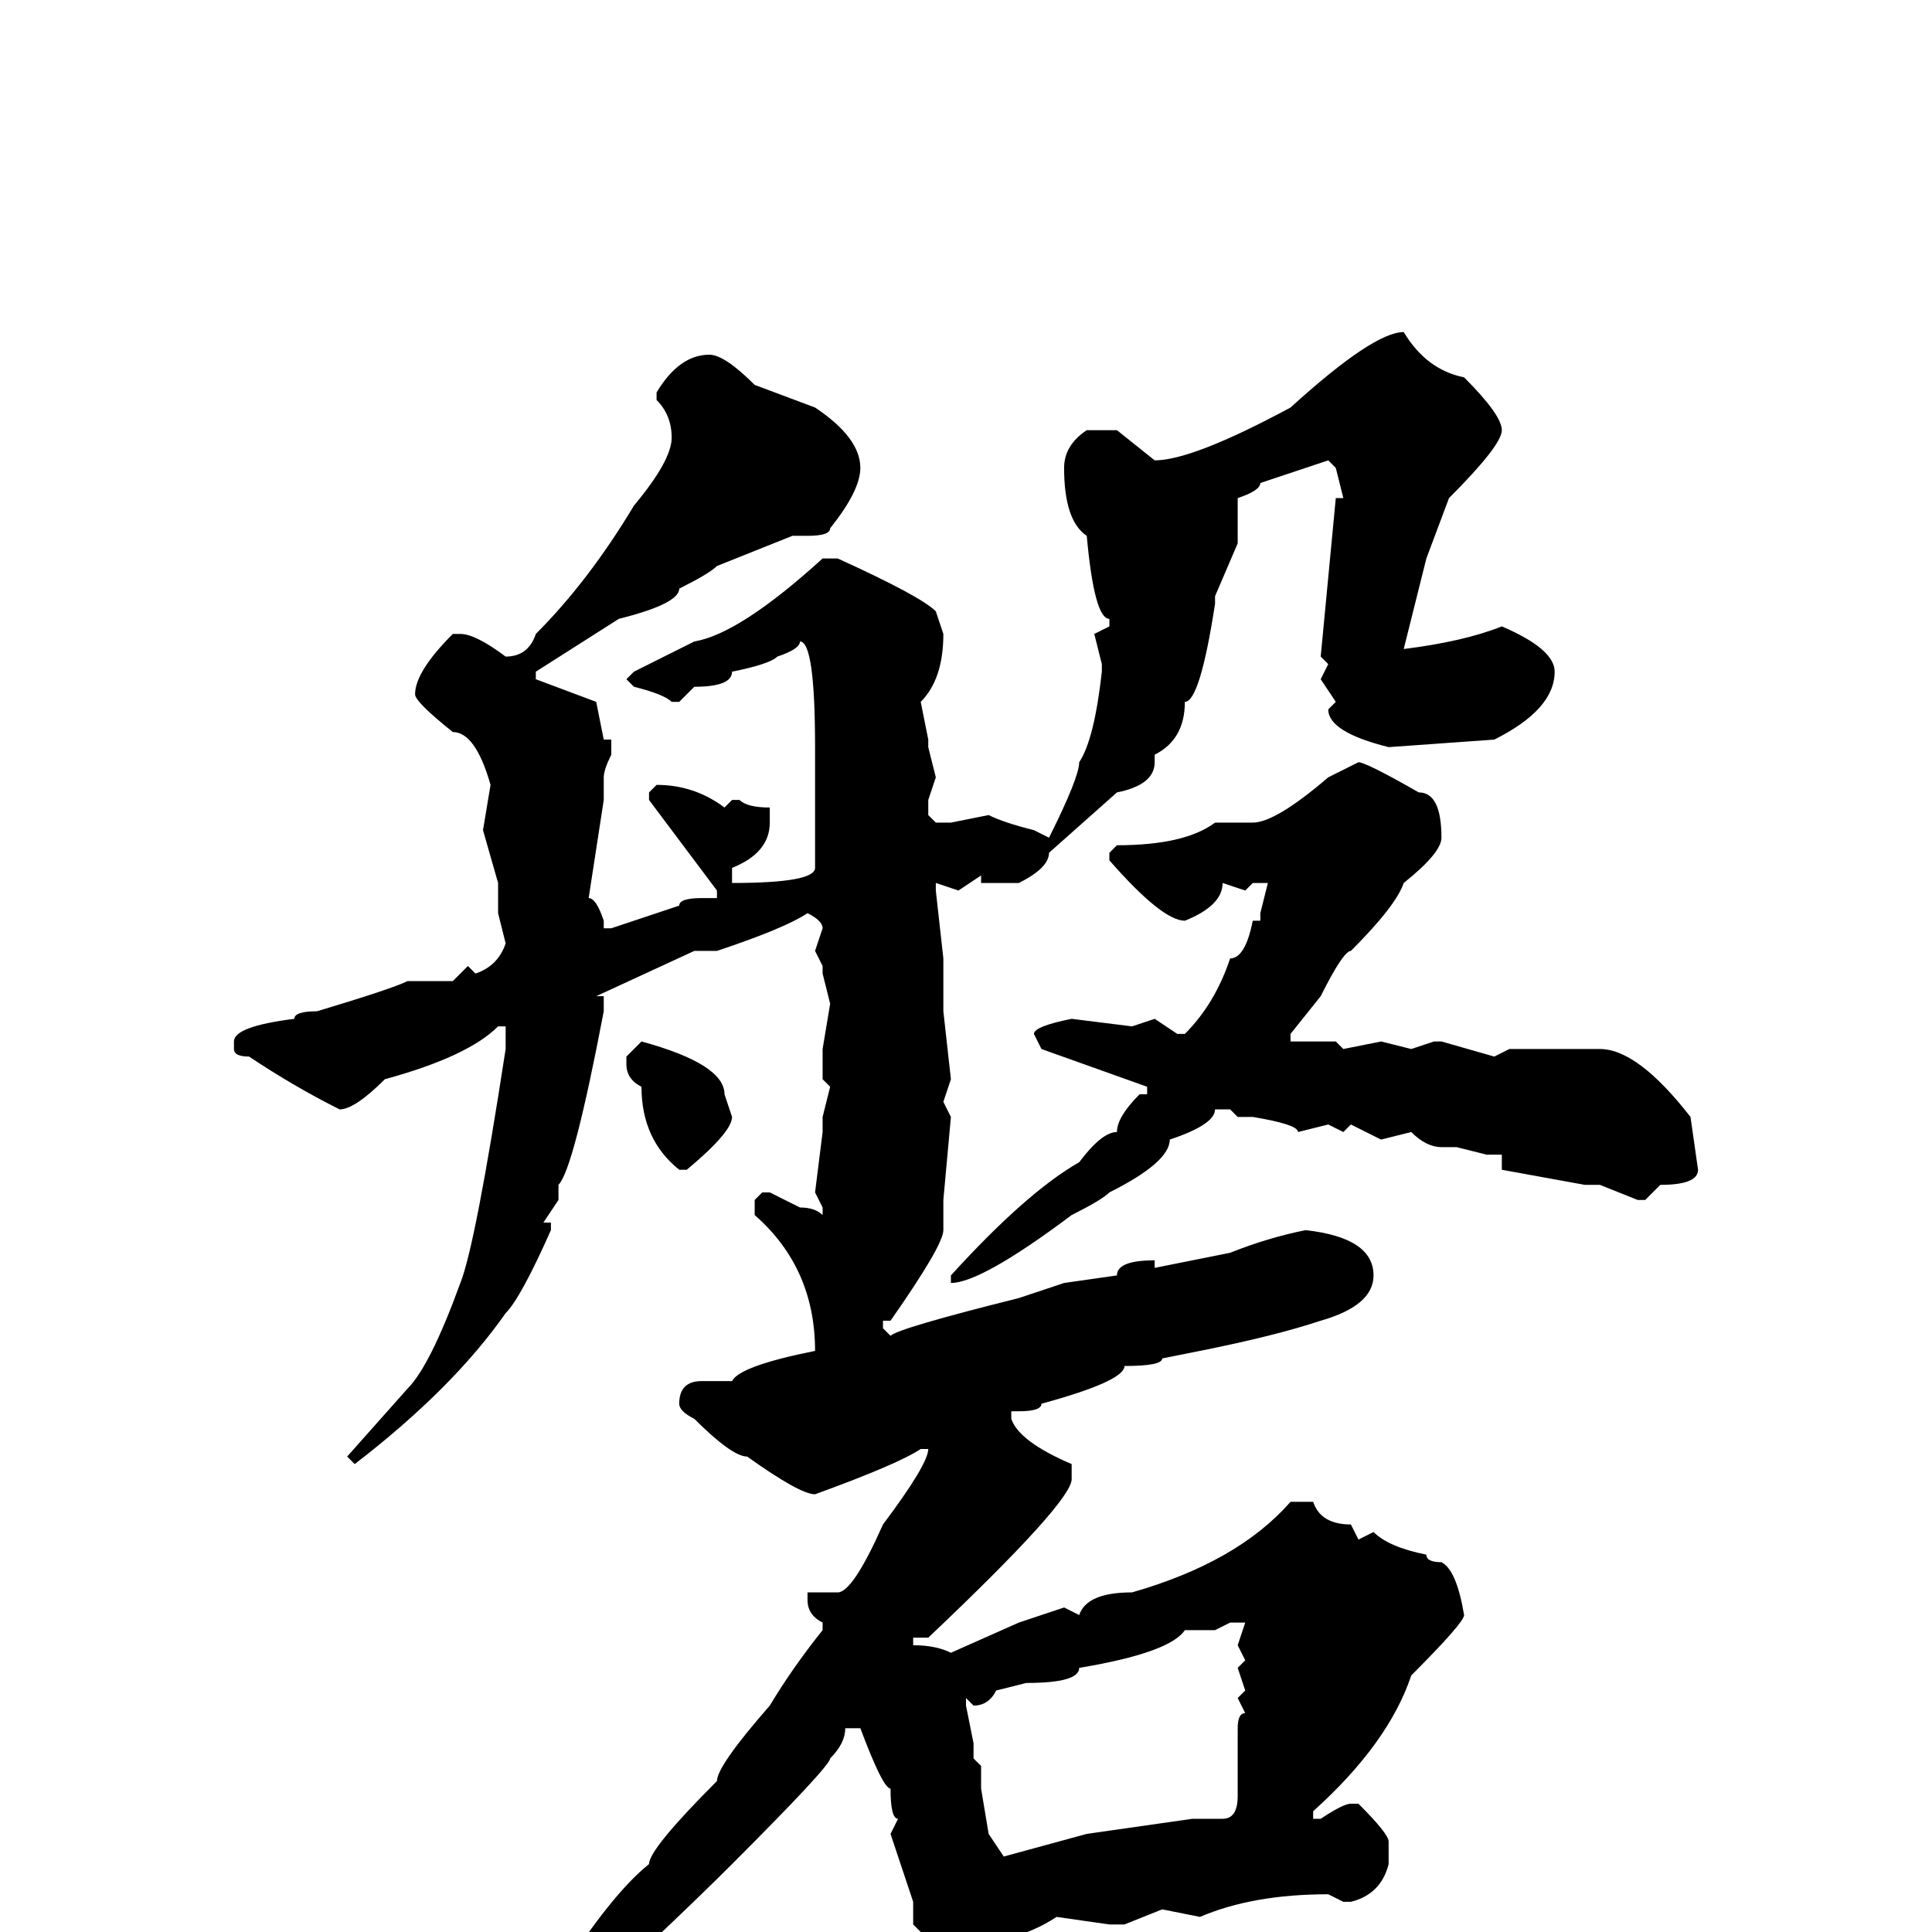 <svg xmlns="http://www.w3.org/2000/svg" viewBox="0 -256 256 256">
	<path fill="#000000" d="M186 -212Q189 -207 194 -206Q199 -201 199 -199Q199 -197 192 -190L189 -182L186 -170Q194 -171 199 -173Q206 -170 206 -167Q206 -162 198 -158L184 -157Q176 -159 176 -162L177 -163L175 -166L176 -168L175 -169L177 -190H178L177 -194L176 -195L167 -192Q167 -191 164 -190V-189V-184L161 -177V-176Q159 -163 157 -163Q157 -158 153 -156V-155Q153 -152 148 -151L139 -143Q139 -141 135 -139H133H130V-140L127 -138L124 -139V-138L125 -129V-126V-125V-122L126 -113L125 -110L126 -108L125 -97V-93Q125 -91 118 -81H117V-80L118 -79Q119 -80 135 -84L141 -86L148 -87Q148 -89 153 -89V-88L163 -90Q168 -92 173 -93Q182 -92 182 -87Q182 -83 175 -81Q169 -79 159 -77L154 -76Q154 -75 149 -75Q149 -73 138 -70Q138 -69 135 -69H134V-68Q135 -65 142 -62V-60Q142 -57 123 -39H121V-38Q124 -38 126 -37L135 -41L141 -43L143 -42Q144 -45 150 -45Q164 -49 171 -57H174Q175 -54 179 -54L180 -52L182 -53Q184 -51 189 -50Q189 -49 191 -49Q193 -48 194 -42Q194 -41 187 -34Q184 -25 174 -16V-15H175Q178 -17 179 -17H180Q184 -13 184 -12V-9Q183 -5 179 -4H178L176 -5Q166 -5 159 -2L154 -3L149 -1H148H147L140 -2Q137 0 133 1Q133 4 129 9Q129 10 126 10L122 4V3L123 1L121 -1V-4L118 -13L119 -15Q118 -15 118 -19Q117 -19 114 -27H112Q112 -25 110 -23Q110 -22 97 -9Q90 -2 76 11Q54 30 52 30L39 36Q49 28 65 15L70 9L74 6Q81 -5 86 -9Q86 -11 95 -20Q95 -22 102 -30Q105 -35 109 -40V-41Q107 -42 107 -44V-45H108H109H111Q113 -45 117 -54Q123 -62 123 -64H122Q119 -62 108 -58Q106 -58 99 -63Q97 -63 92 -68Q90 -69 90 -70Q90 -73 93 -73H97Q98 -75 108 -77Q108 -88 100 -95V-97L101 -98H102L106 -96Q108 -96 109 -95V-96L108 -98L109 -106V-108L110 -112L109 -113V-115V-117L110 -123L109 -127V-128L108 -130L109 -133Q109 -134 107 -135Q104 -133 95 -130H92L79 -124H80V-122Q76 -101 74 -99V-98V-97L72 -94H73V-93Q69 -84 67 -82Q60 -72 47 -62L46 -63L54 -72Q57 -75 61 -86Q63 -91 67 -117V-120H66Q62 -116 51 -113Q47 -109 45 -109Q39 -112 33 -116Q31 -116 31 -117V-118Q31 -120 39 -121Q39 -122 42 -122Q52 -125 54 -126H58H60L62 -128L63 -127Q66 -128 67 -131L66 -135V-139L64 -146L65 -152Q63 -159 60 -159Q55 -163 55 -164Q55 -167 60 -172H61Q63 -172 67 -169Q70 -169 71 -172Q78 -179 84 -189Q89 -195 89 -198Q89 -201 87 -203V-204Q90 -209 94 -209Q96 -209 100 -205L108 -202Q114 -198 114 -194Q114 -191 110 -186Q110 -185 107 -185H105L95 -181Q94 -180 90 -178Q90 -176 82 -174L71 -167V-166L79 -163L80 -158H81V-156Q80 -154 80 -153V-152V-150L78 -137Q79 -137 80 -134V-133H81L90 -136Q90 -137 93 -137H95V-138L86 -150V-151L87 -152Q92 -152 96 -149L97 -150H98Q99 -149 102 -149V-148V-147Q102 -143 97 -141V-139Q108 -139 108 -141V-144V-151V-154V-157Q108 -171 106 -171Q106 -170 103 -169Q102 -168 97 -167Q97 -165 92 -165L90 -163H89Q88 -164 84 -165L83 -166L84 -167L92 -171Q98 -172 109 -182H111Q122 -177 124 -175L125 -172Q125 -166 122 -163L123 -158V-157L124 -153L123 -150V-148L124 -147H126L131 -148Q133 -147 137 -146L139 -145Q143 -153 143 -155Q145 -158 146 -167V-168L145 -172L147 -173V-174Q145 -174 144 -185Q141 -187 141 -194Q141 -197 144 -199H148L153 -195Q158 -195 171 -202Q182 -212 186 -212ZM180 -155Q181 -155 188 -151Q191 -151 191 -145Q191 -143 186 -139Q185 -136 179 -130Q178 -130 175 -124L171 -119V-118H177L178 -117L183 -118L187 -117L190 -118H191L198 -116L200 -117H212Q217 -117 224 -108L225 -101Q225 -99 220 -99L218 -97H217L212 -99H210L199 -101V-103H197L193 -104H191Q189 -104 187 -106L183 -105L179 -107L178 -106L176 -107L172 -106Q172 -107 166 -108V-109V-108H164L163 -109H161Q161 -107 155 -105Q155 -102 147 -98Q146 -97 142 -95Q130 -86 126 -86V-87Q136 -98 143 -102Q146 -106 148 -106Q148 -108 151 -111H152V-112L138 -117L137 -119Q137 -120 142 -121L150 -120L153 -121L156 -119H157Q161 -123 163 -129Q165 -129 166 -134H167V-135L168 -139H166L165 -138L162 -139Q162 -136 157 -134Q154 -134 147 -142V-143L148 -144Q157 -144 161 -147H166Q169 -147 176 -153ZM85 -118Q96 -115 96 -111L97 -108Q97 -106 91 -101H90Q85 -105 85 -112Q83 -113 83 -115V-116ZM161 -40H160H157Q155 -37 143 -35Q143 -33 136 -33L132 -32Q131 -30 129 -30L128 -31V-30L129 -25V-23L130 -22V-19L131 -13L133 -10L144 -13L158 -15H159H162Q164 -15 164 -18V-27Q164 -29 165 -29L164 -31L165 -32L164 -35L165 -36L164 -38L165 -41H164H163Z"/>
</svg>
